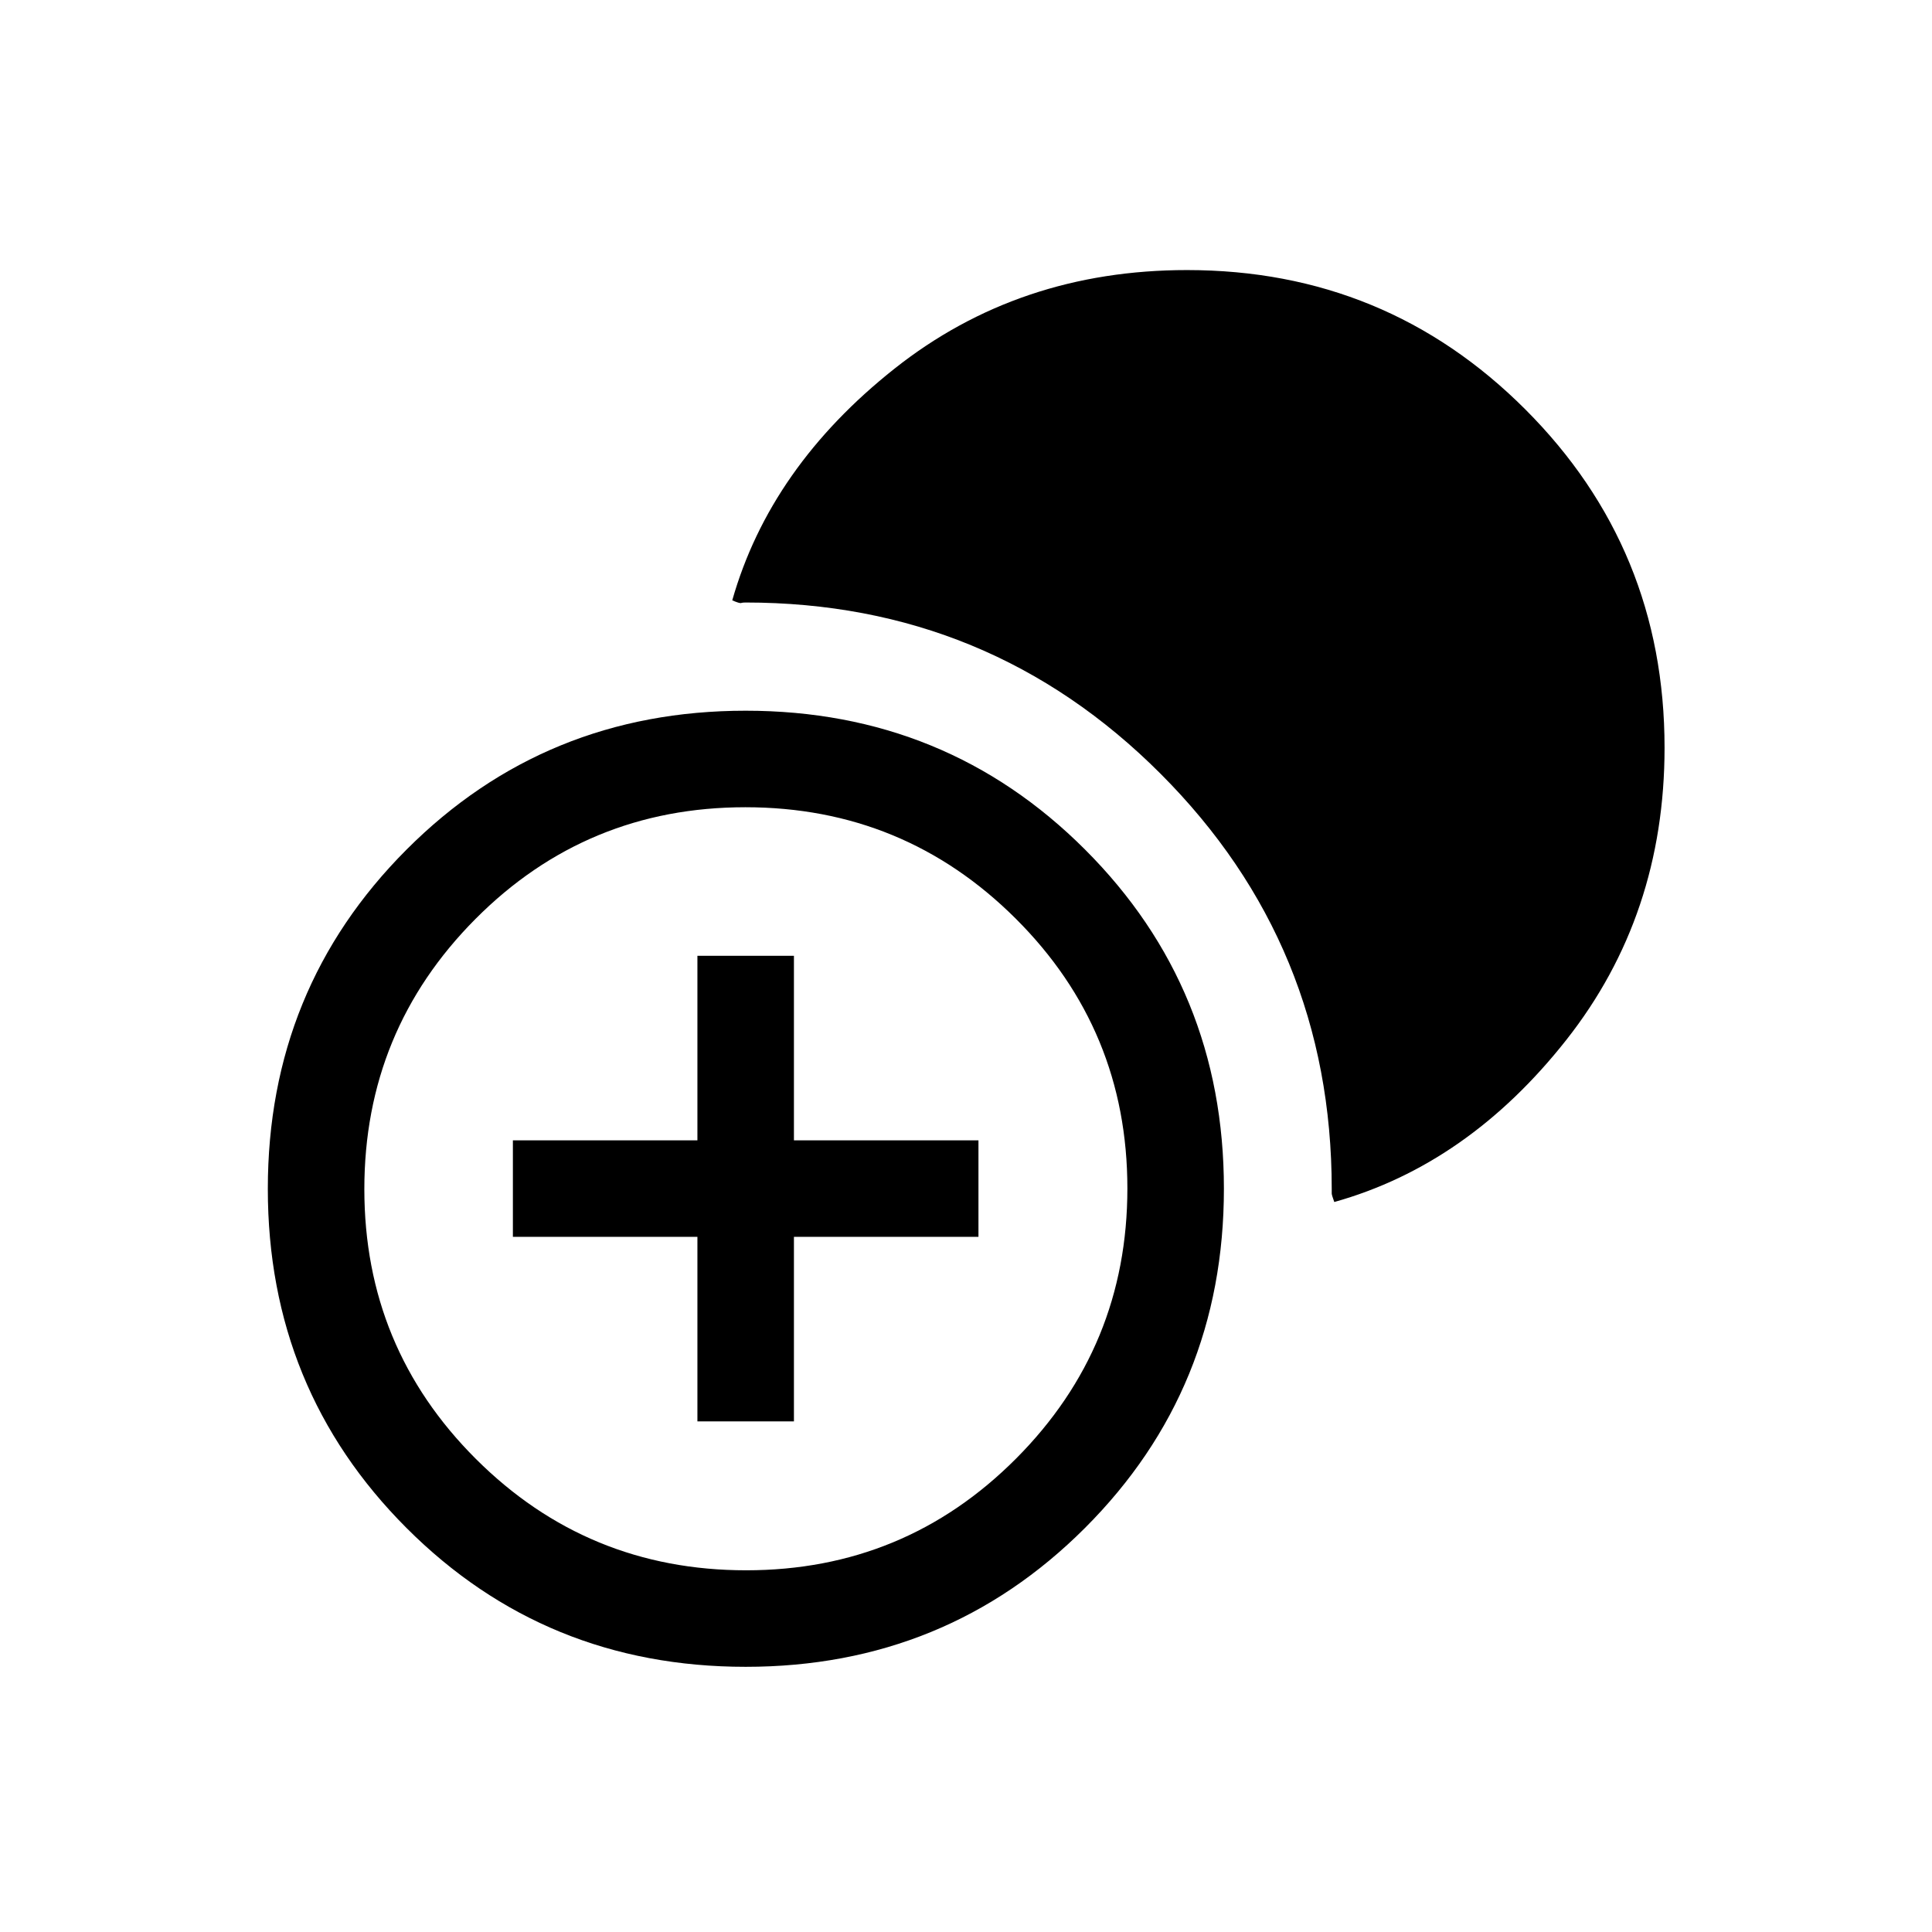 <svg xmlns="http://www.w3.org/2000/svg" height="20" viewBox="0 -960 960 960" width="20"><path d="M346.54-253.73v-91.69h-91.69v-47.96h91.69v-91.7h47.96v91.7h91.69v47.96H394.5v91.69h-47.96Zm23.98 121.96q-99.6 0-168.52-68.98-68.92-68.97-68.92-168.52 0-99.54 68.92-168.56t168.52-69.02q99.6 0 168.62 68.98 69.01 68.98 69.01 168.52t-69.01 168.56q-69.02 69.02-168.62 69.02Zm.23-47.96q78.81 0 134.13-55.51 55.31-55.51 55.31-134.26 0-78.76-55.51-134.07-55.52-55.32-134.29-55.32-78.91 0-134.13 55.51t-55.22 134.26q0 78.76 55.44 134.07 55.45 55.32 134.27 55.32Zm292.25-183q-1.27-3.46-1.27-4.25v-2.14q0-121.25-85.01-206.37-85.01-85.13-206.33-85.13-1.45 0-2.17.25t-4.37-1.32q18.8-66.15 80.64-115.14 61.83-48.98 145.34-48.98 98.88 0 168.08 69.22 69.2 69.21 69.2 168.1 0 83.29-48.82 145.22-48.83 61.92-115.29 80.54Z"/></svg>